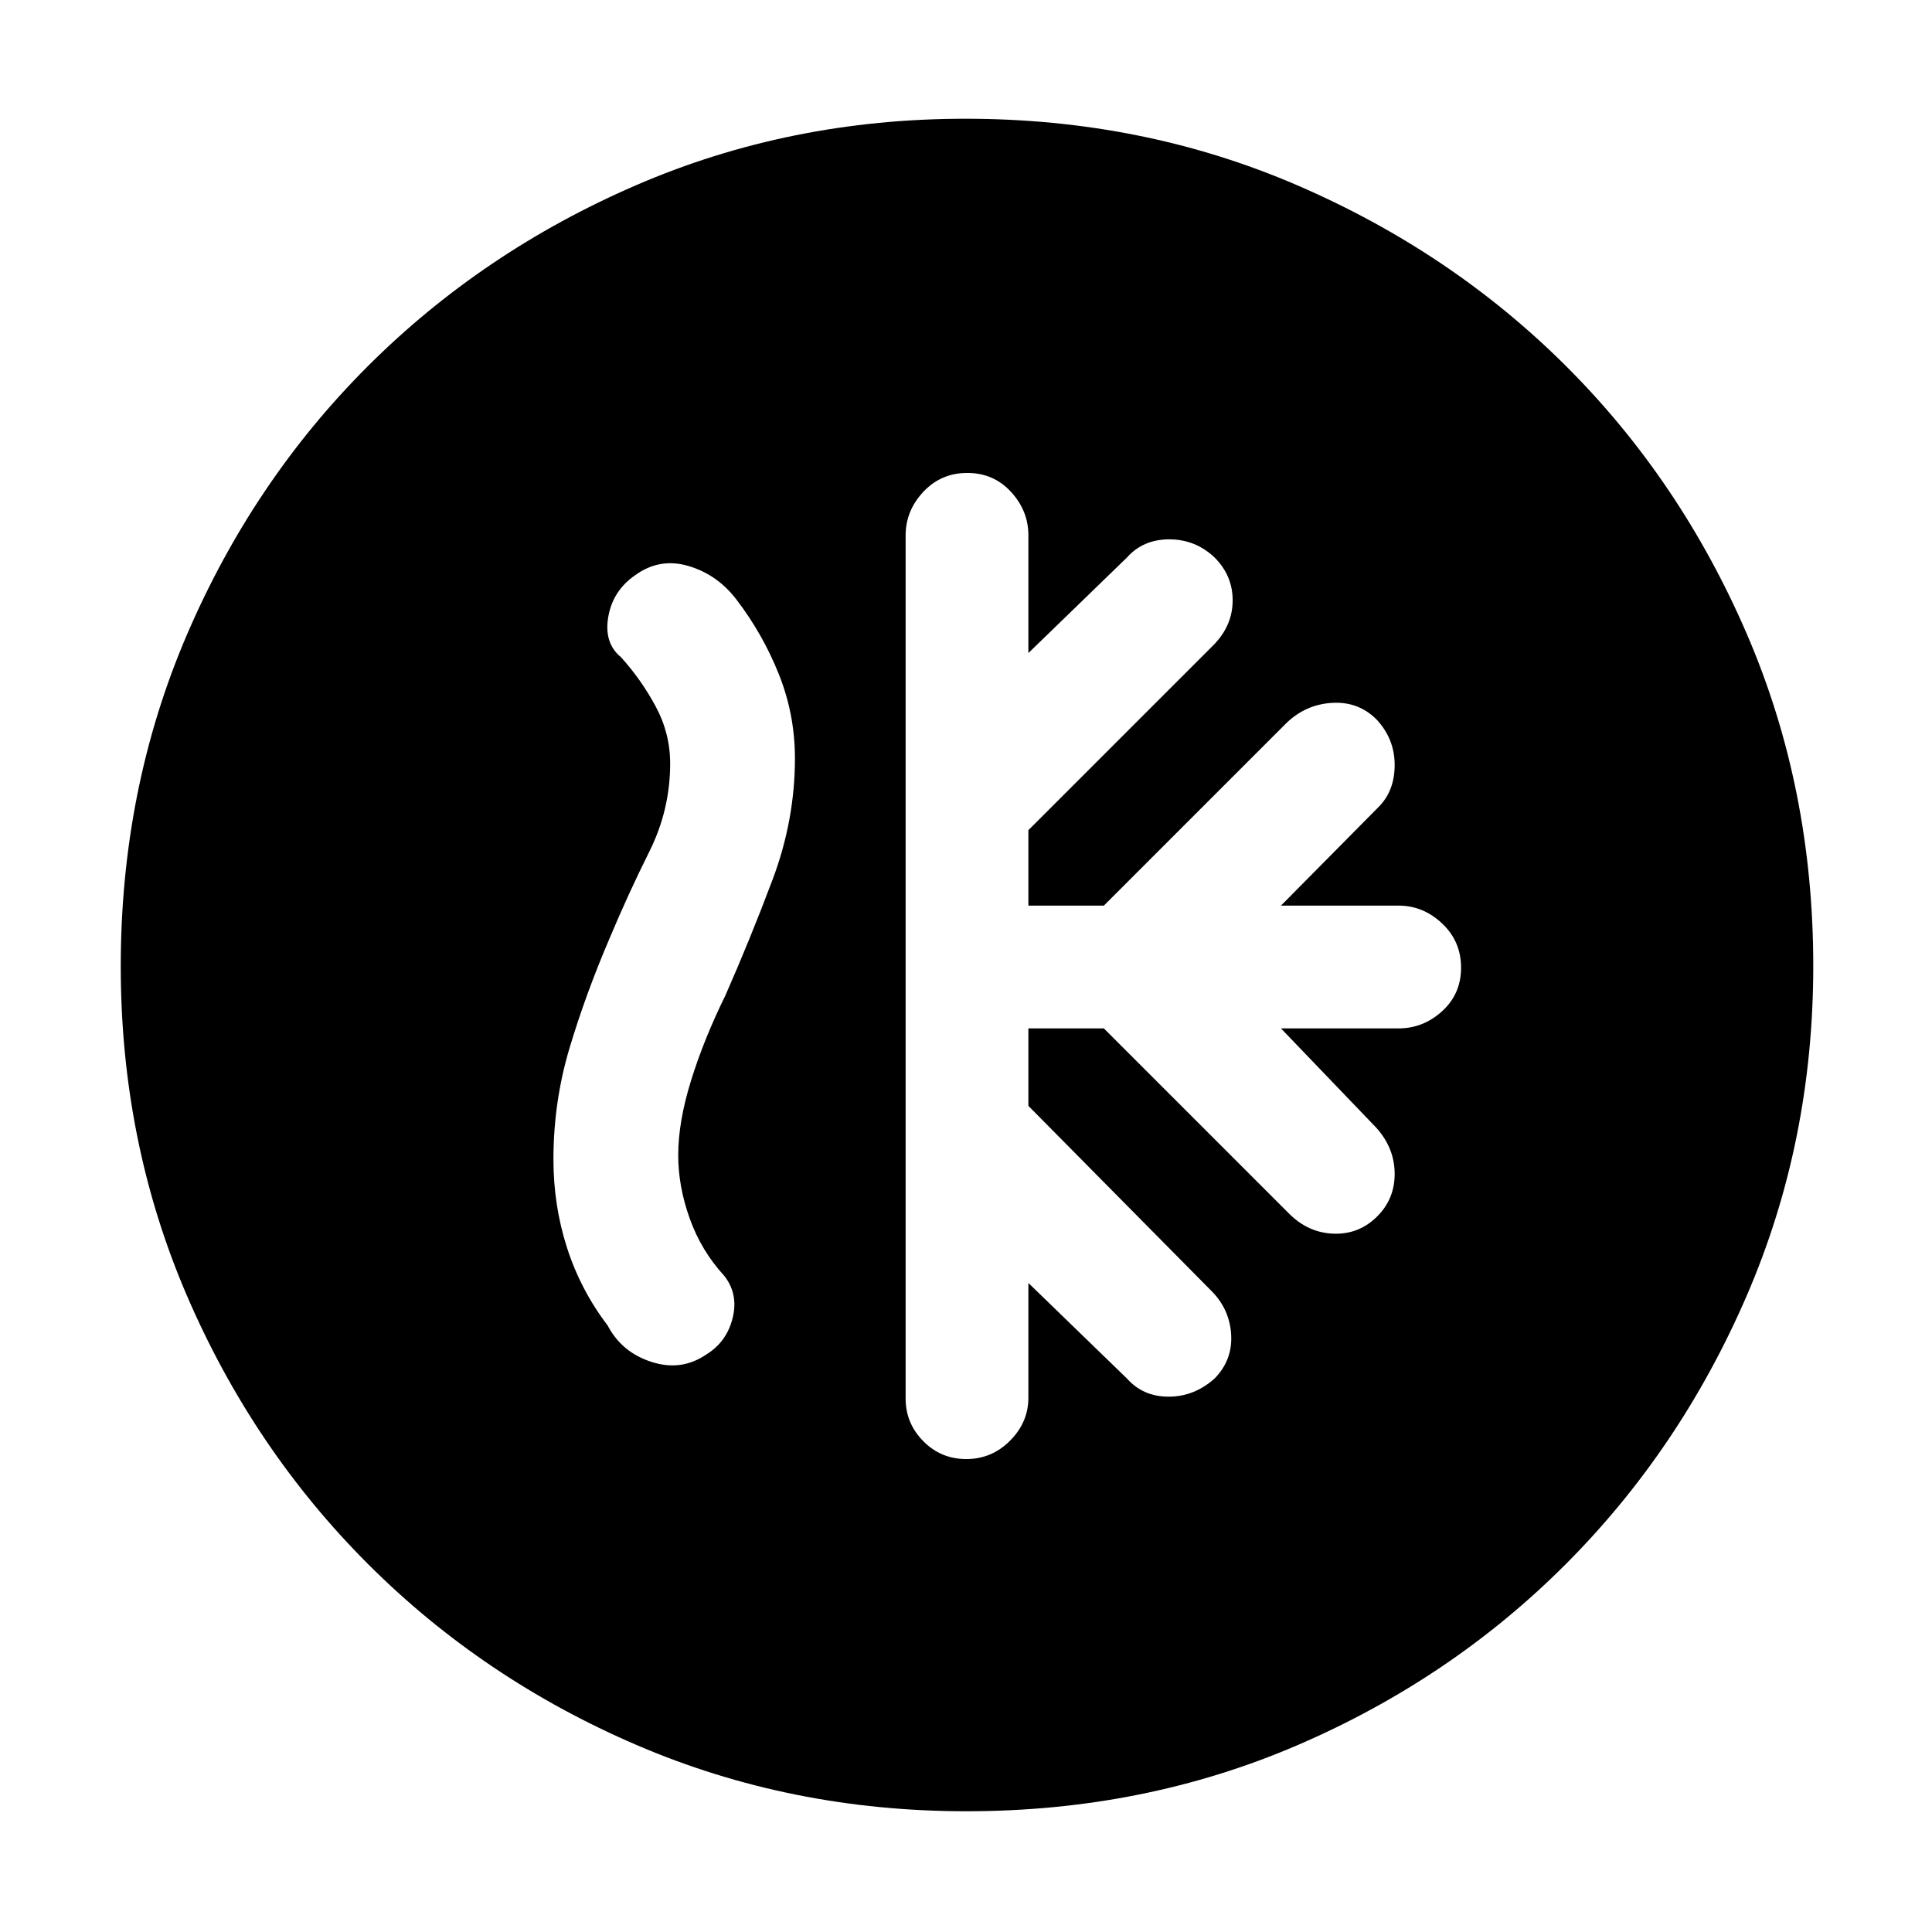 <svg xmlns="http://www.w3.org/2000/svg" height="48" viewBox="0 -960 960 960" width="48"><path d="M511-449h37.5l92 92q9.45 9.5 21.98 10 12.52.5 21.52-8.25t9-21.43q0-12.68-9-22.82L636.5-449H695q12.2 0 21.6-8.56 9.4-8.56 9.4-21.61 0-13.06-9.4-21.95Q707.2-510 695-510h-58.5l48.5-49q8-8 8-20.91t-9-22.59q-9-9-22.02-8.25-13.03.75-22.57 9.84L548.5-510H511v-37.5l92.41-92.41q9.09-9.54 9.09-21.82 0-12.27-9-21.27-9.5-9-22.5-9t-21 9l-49 47.5V-694q0-12.2-8.65-21.6-8.65-9.4-21.71-9.4t-21.85 9.4Q450-706.2 450-694v429q0 12.2 8.77 21.1 8.76 8.9 21.4 8.9 12.64 0 21.74-9.15Q511-253.3 511-265.5v-57l49 47.5q8 9 20.68 9t22.82-9q9-9.18 8.25-21.84t-9.84-21.75L511-410.5V-449ZM480.2-60Q393-60 316.51-92.83q-76.48-32.84-133.66-90.02-57.18-57.18-90.02-133.46Q60-392.6 60-479.8q0-88.2 32.83-164.69 32.84-76.48 89.86-133.47 57.02-56.98 133.38-90.01Q392.43-901 479.71-901q88.29 0 164.9 33.07t133.51 89.8q56.91 56.74 89.89 133.2Q901-568.47 901-480.06q0 87.34-33.03 163.81t-90.01 133.53q-56.99 57.05-133.27 89.89Q568.4-60 480.2-60ZM303-494q-12 28-20 54.75t-8 55.37q0 22.92 6.75 43.89T302-301.25q7 13.25 21.8 18T351-287q10.1-6.19 13.05-18.12 2.95-11.93-4.24-21.01-11.31-12.31-17.06-28.32-5.75-16-5.75-31.55 0-16.5 6.35-37 6.34-20.5 17.15-42.5 12.26-27.84 23.38-57.39Q395-552.45 395-583.18q0-21.82-8-41.82t-21-37q-9.5-12.5-23.87-16.75-14.36-4.25-26.52 4.57-11.11 7.68-13.36 20.68t6.25 20q10 11 17.25 24.42 7.25 13.43 7.25 28.5 0 23.04-10.42 43.88Q312.17-515.85 303-494Z"/></svg>